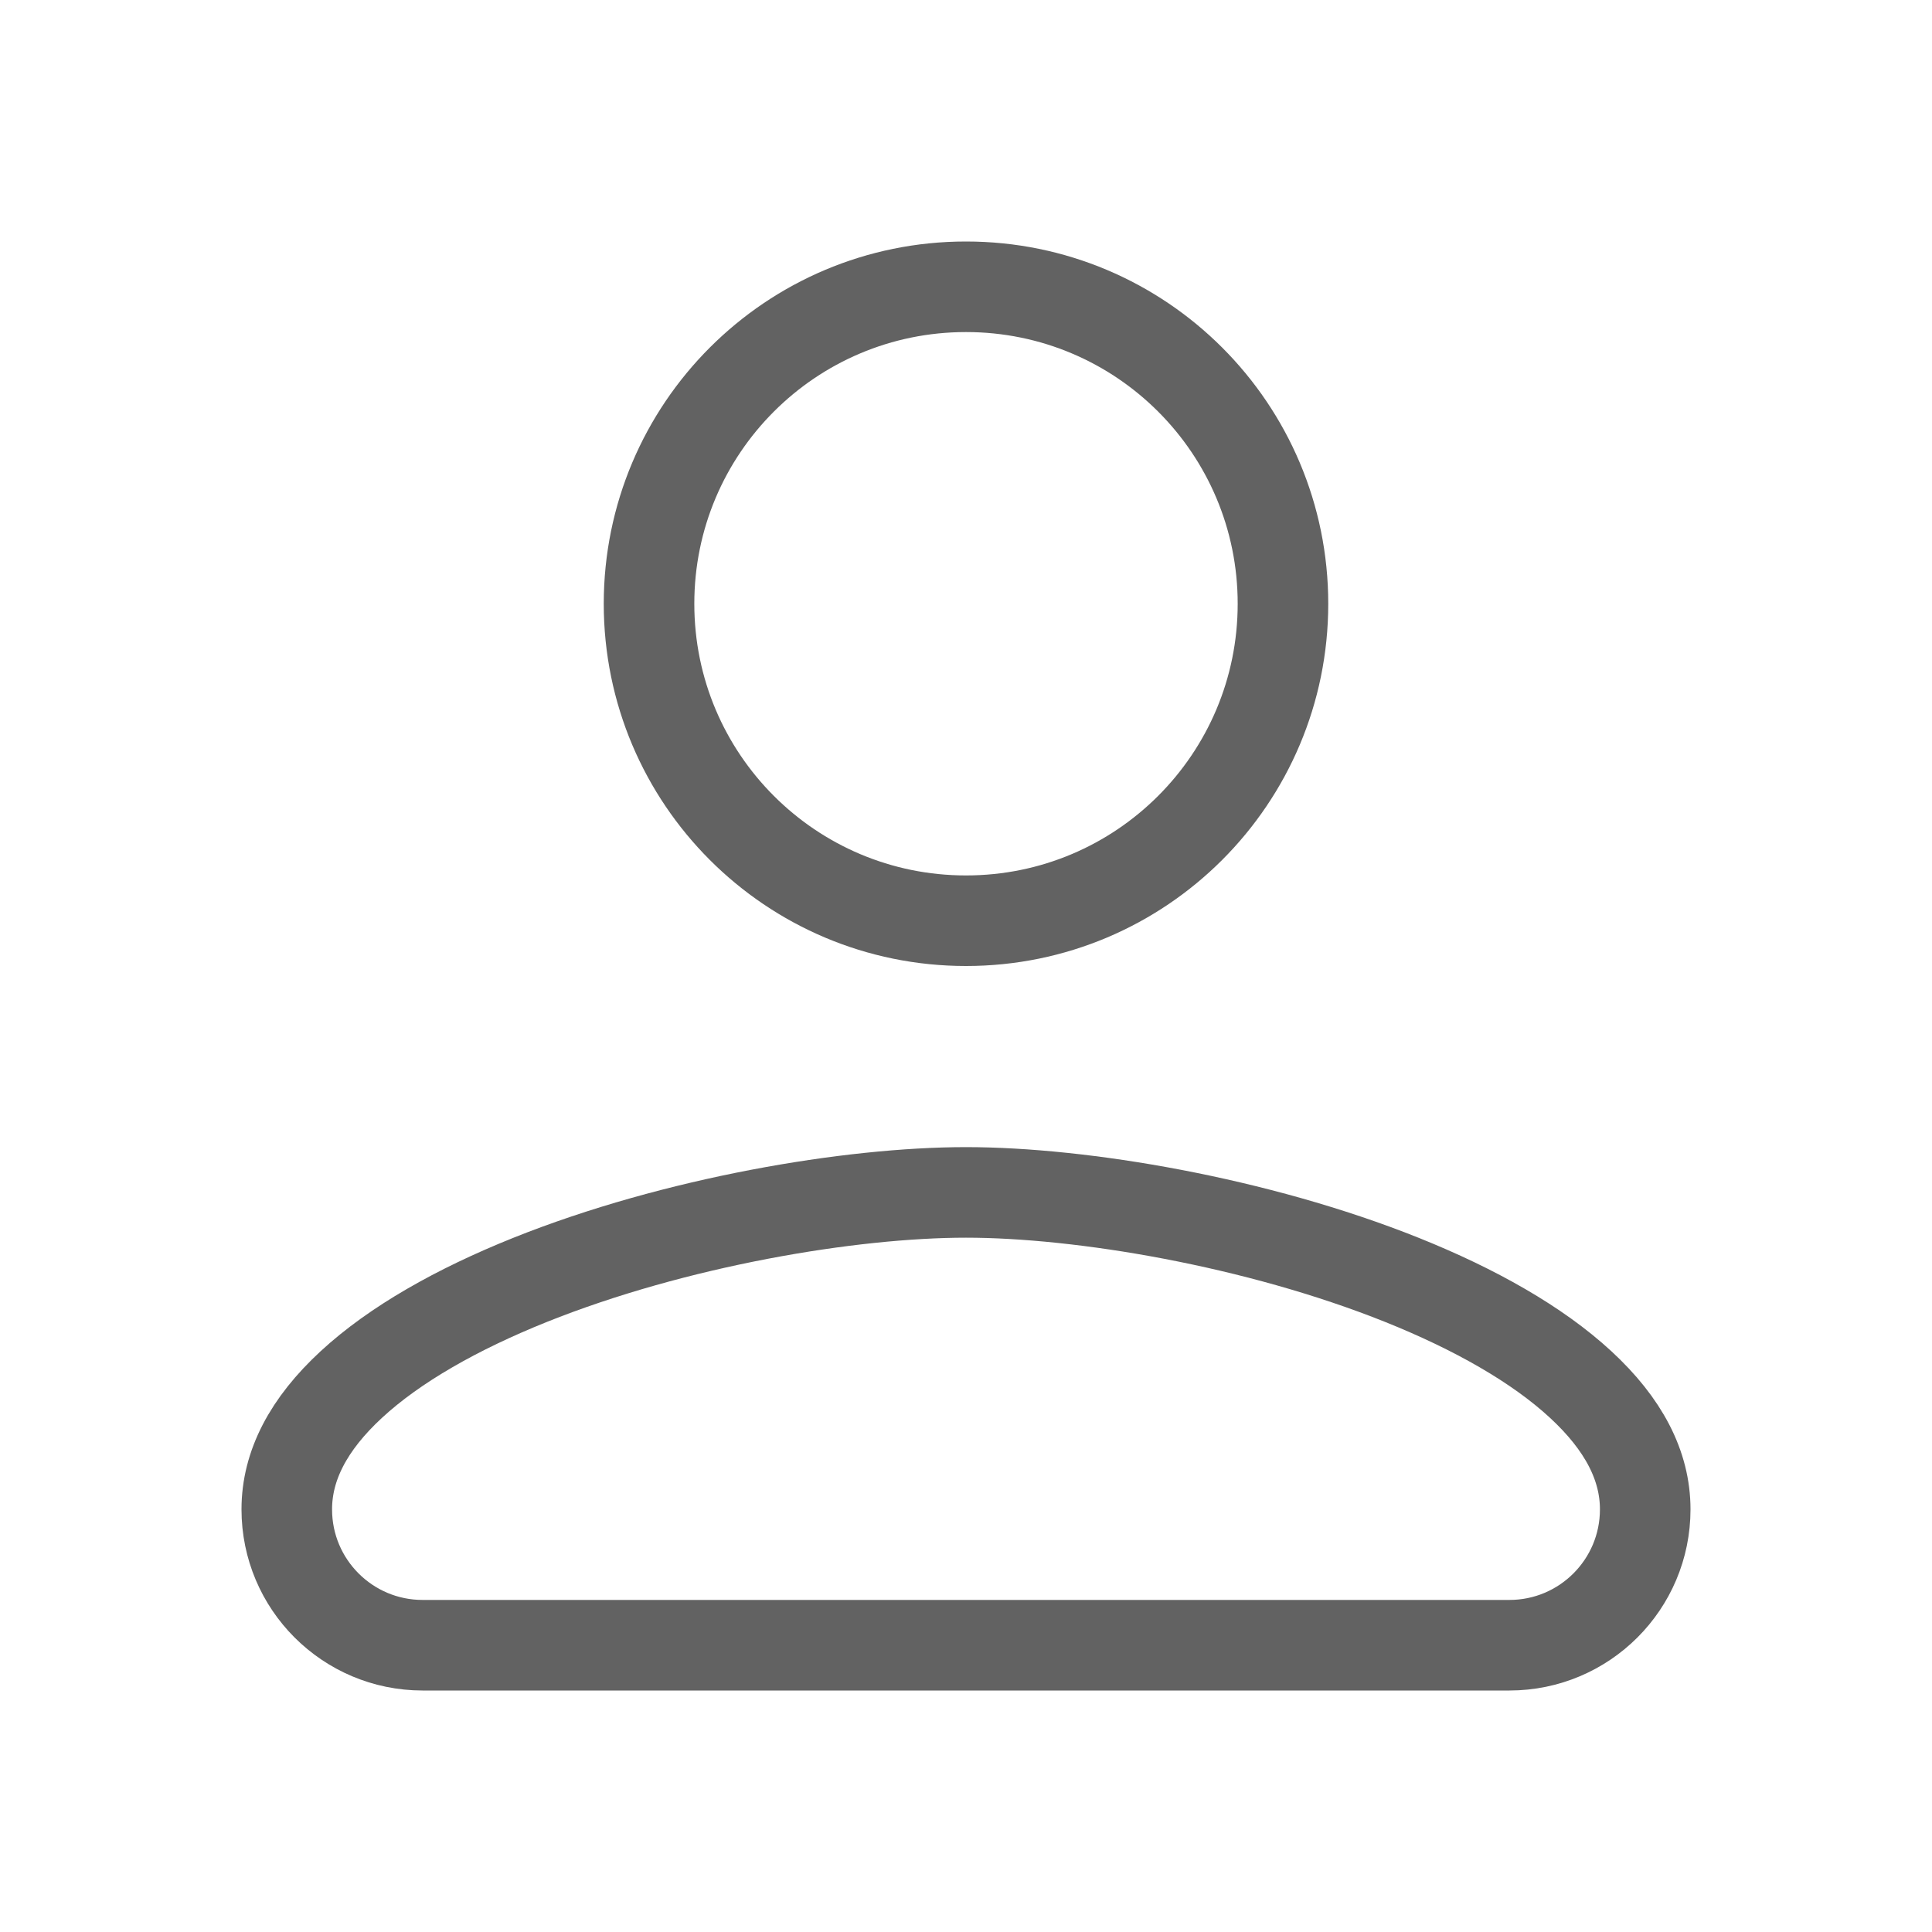 <svg width="32" height="32" viewBox="0 0 32 32" fill="none" xmlns="http://www.w3.org/2000/svg">
<g filter="url(#filter0_d_108_1279)">
<path d="M16 15.75C17.909 15.75 20.814 16.235 23.223 17.2C24.427 17.683 25.46 18.266 26.18 18.931C26.894 19.59 27.25 20.278 27.25 21C27.25 22.243 26.243 23.25 25 23.25H7C5.757 23.25 4.75 22.243 4.75 21C4.75 20.278 5.106 19.59 5.82 18.931C6.54 18.266 7.573 17.683 8.777 17.2C11.186 16.235 14.091 15.75 16 15.75ZM16 0.75C18.901 0.75 21.25 3.099 21.25 6C21.25 8.901 18.901 11.25 16 11.25C13.099 11.25 10.75 8.901 10.75 6C10.75 3.099 13.099 0.75 16 0.75Z" stroke="#626262" stroke-width="1.5"/>
</g>
<defs>
<filter id="filter0_d_108_1279" x="0" y="0" width="32" height="32" filterUnits="userSpaceOnUse" color-interpolation-filters="sRGB">
<feFlood flood-opacity="0" result="BackgroundImageFix"/>
<feColorMatrix in="SourceAlpha" type="matrix" values="0 0 0 0 0 0 0 0 0 0 0 0 0 0 0 0 0 0 127 0" result="hardAlpha"/>
<feOffset dy="4"/>
<feGaussianBlur stdDeviation="2"/>
<feComposite in2="hardAlpha" operator="out"/>
<feColorMatrix type="matrix" values="0 0 0 0 0 0 0 0 0 0 0 0 0 0 0 0 0 0 0.25 0"/>
<feBlend mode="normal" in2="BackgroundImageFix" result="effect1_dropShadow_108_1279"/>
<feBlend mode="normal" in="SourceGraphic" in2="effect1_dropShadow_108_1279" result="shape"/>
</filter>
</defs>
</svg>
